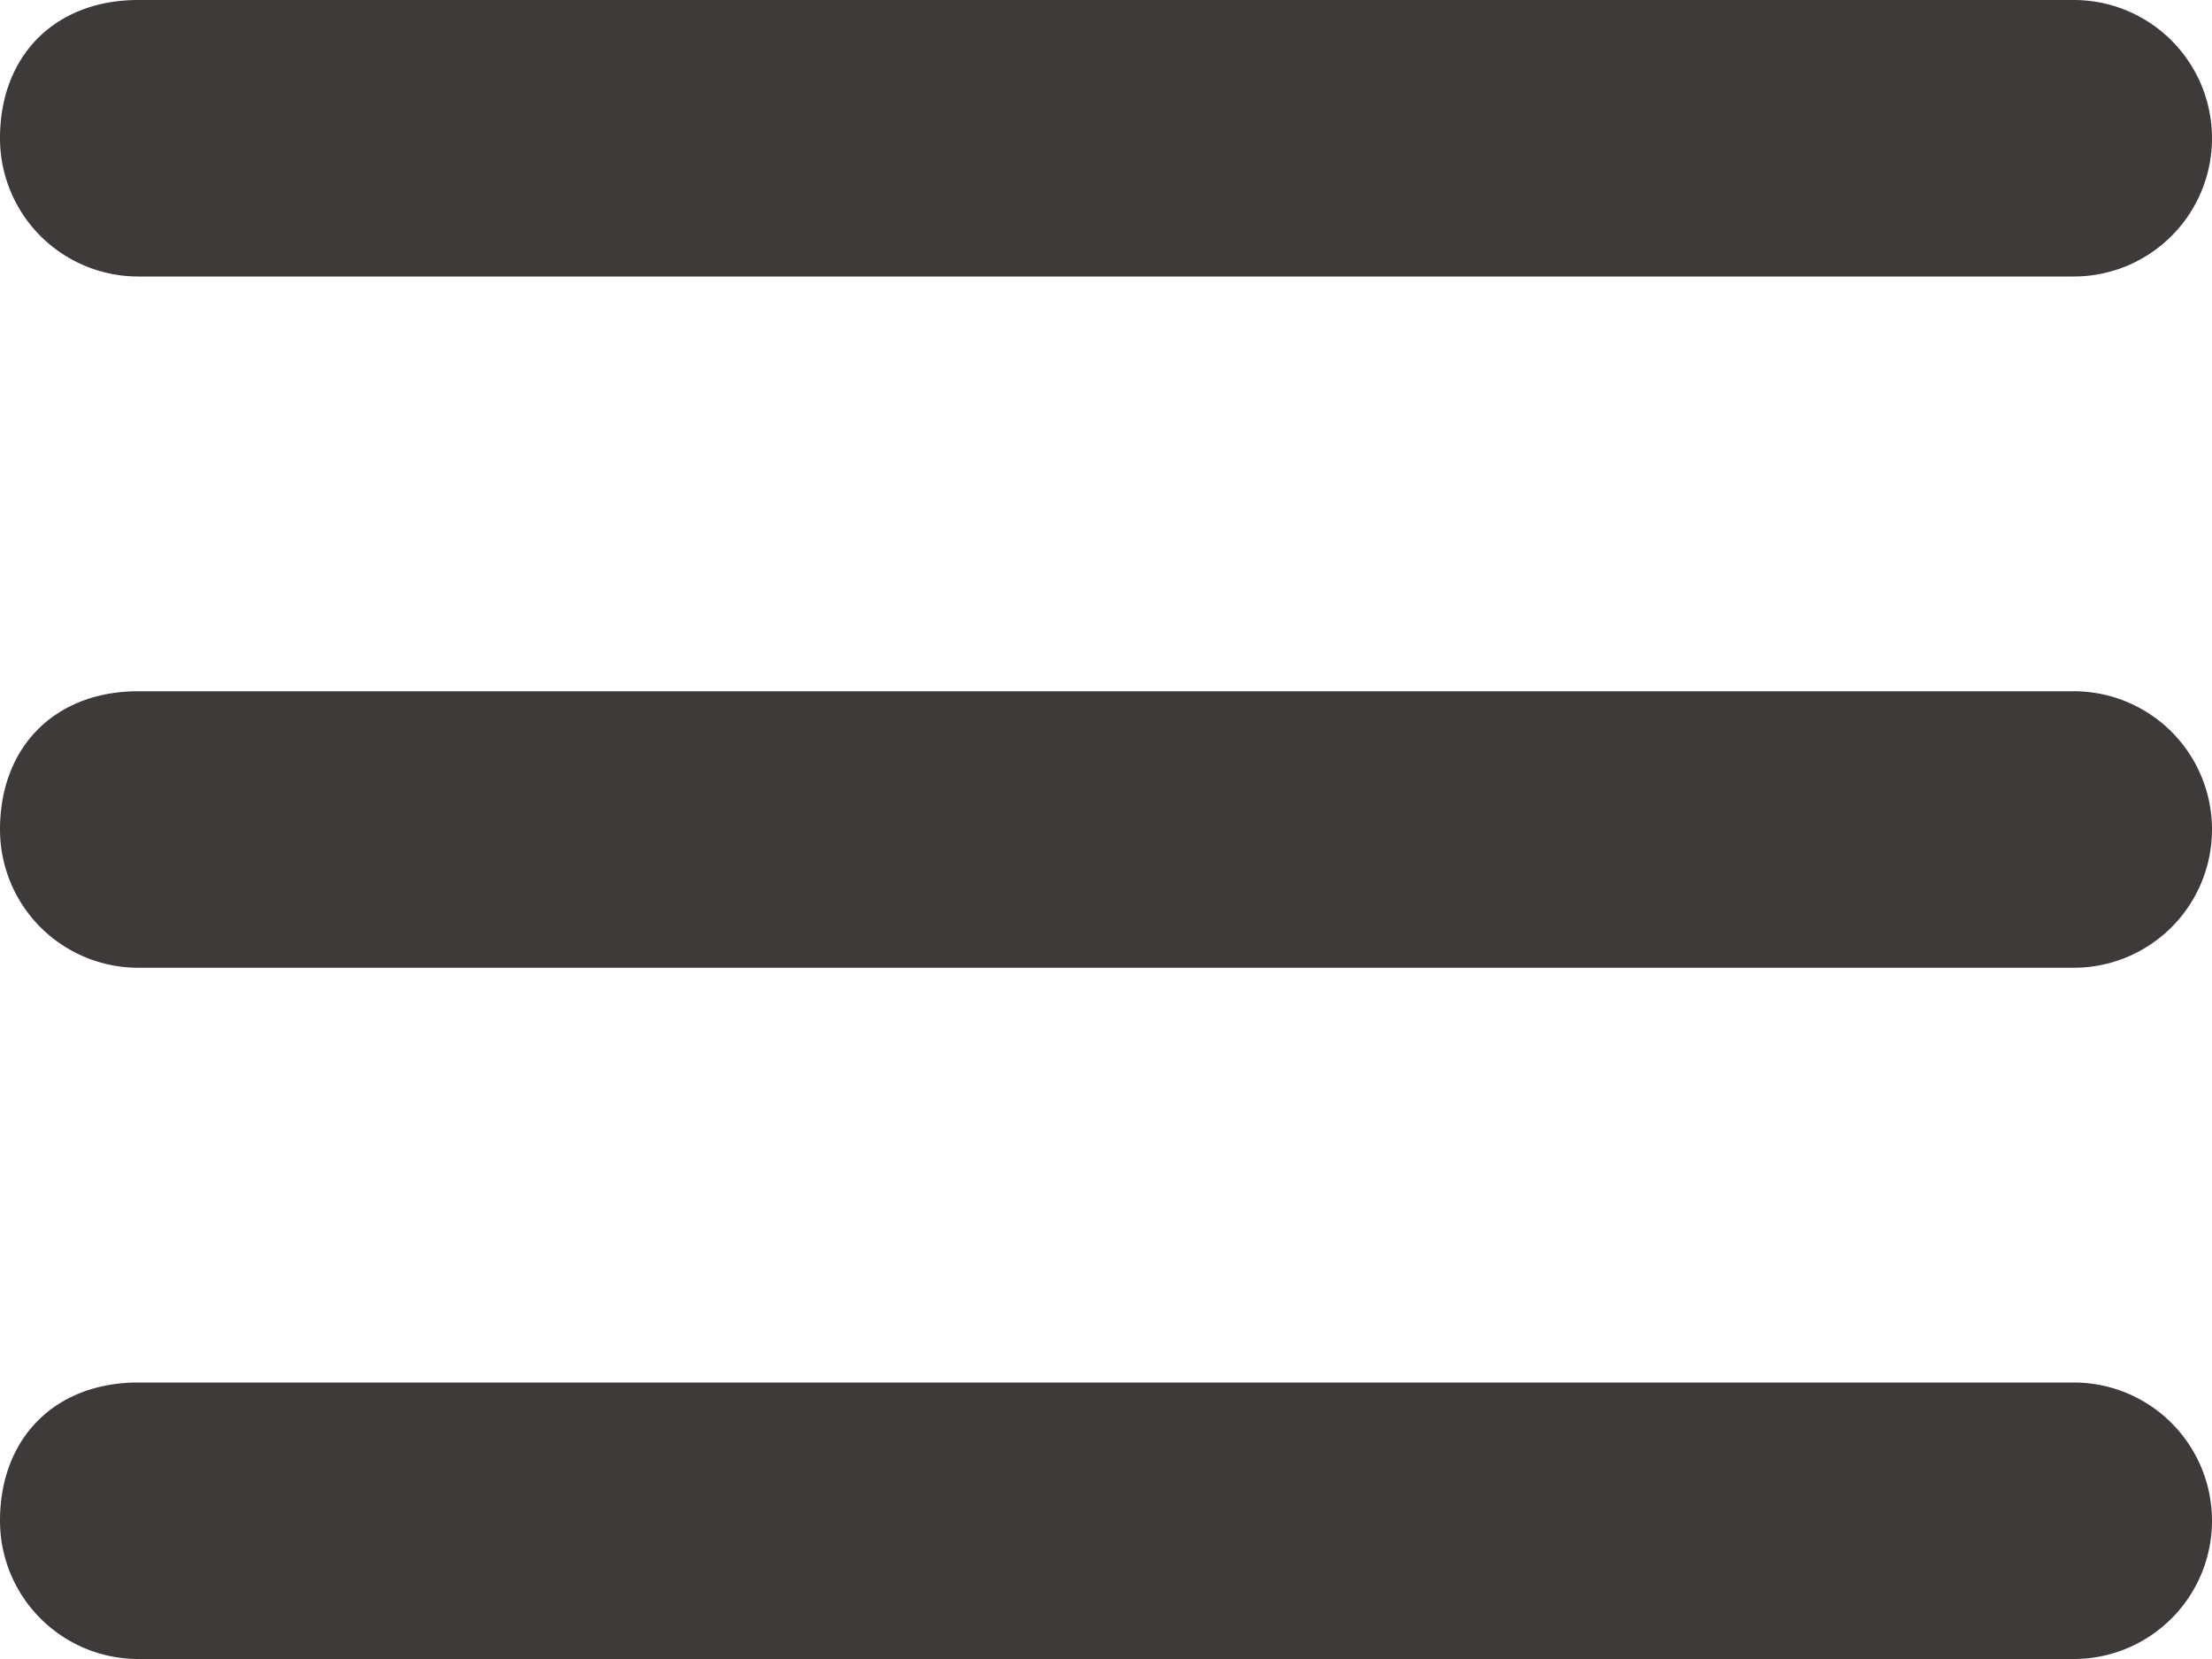 
<svg width="16" height="12" fill="none" xmlns="http://www.w3.org/2000/svg">
  <path d="M0 1c0-.6.4-1 1-1h14a1 1 0 1 1 0 2H1a1 1 0 0 1-1-1Zm0 5c0-.6.4-1 1-1h14a1 1 0 1 1 0 2H1a1 1 0 0 1-1-1Zm0 5c0-.6.4-1 1-1h14a1 1 0 1 1 0 2H1a1 1 0 0 1-1-1Z" fill="#3E3A39"/>
</svg>